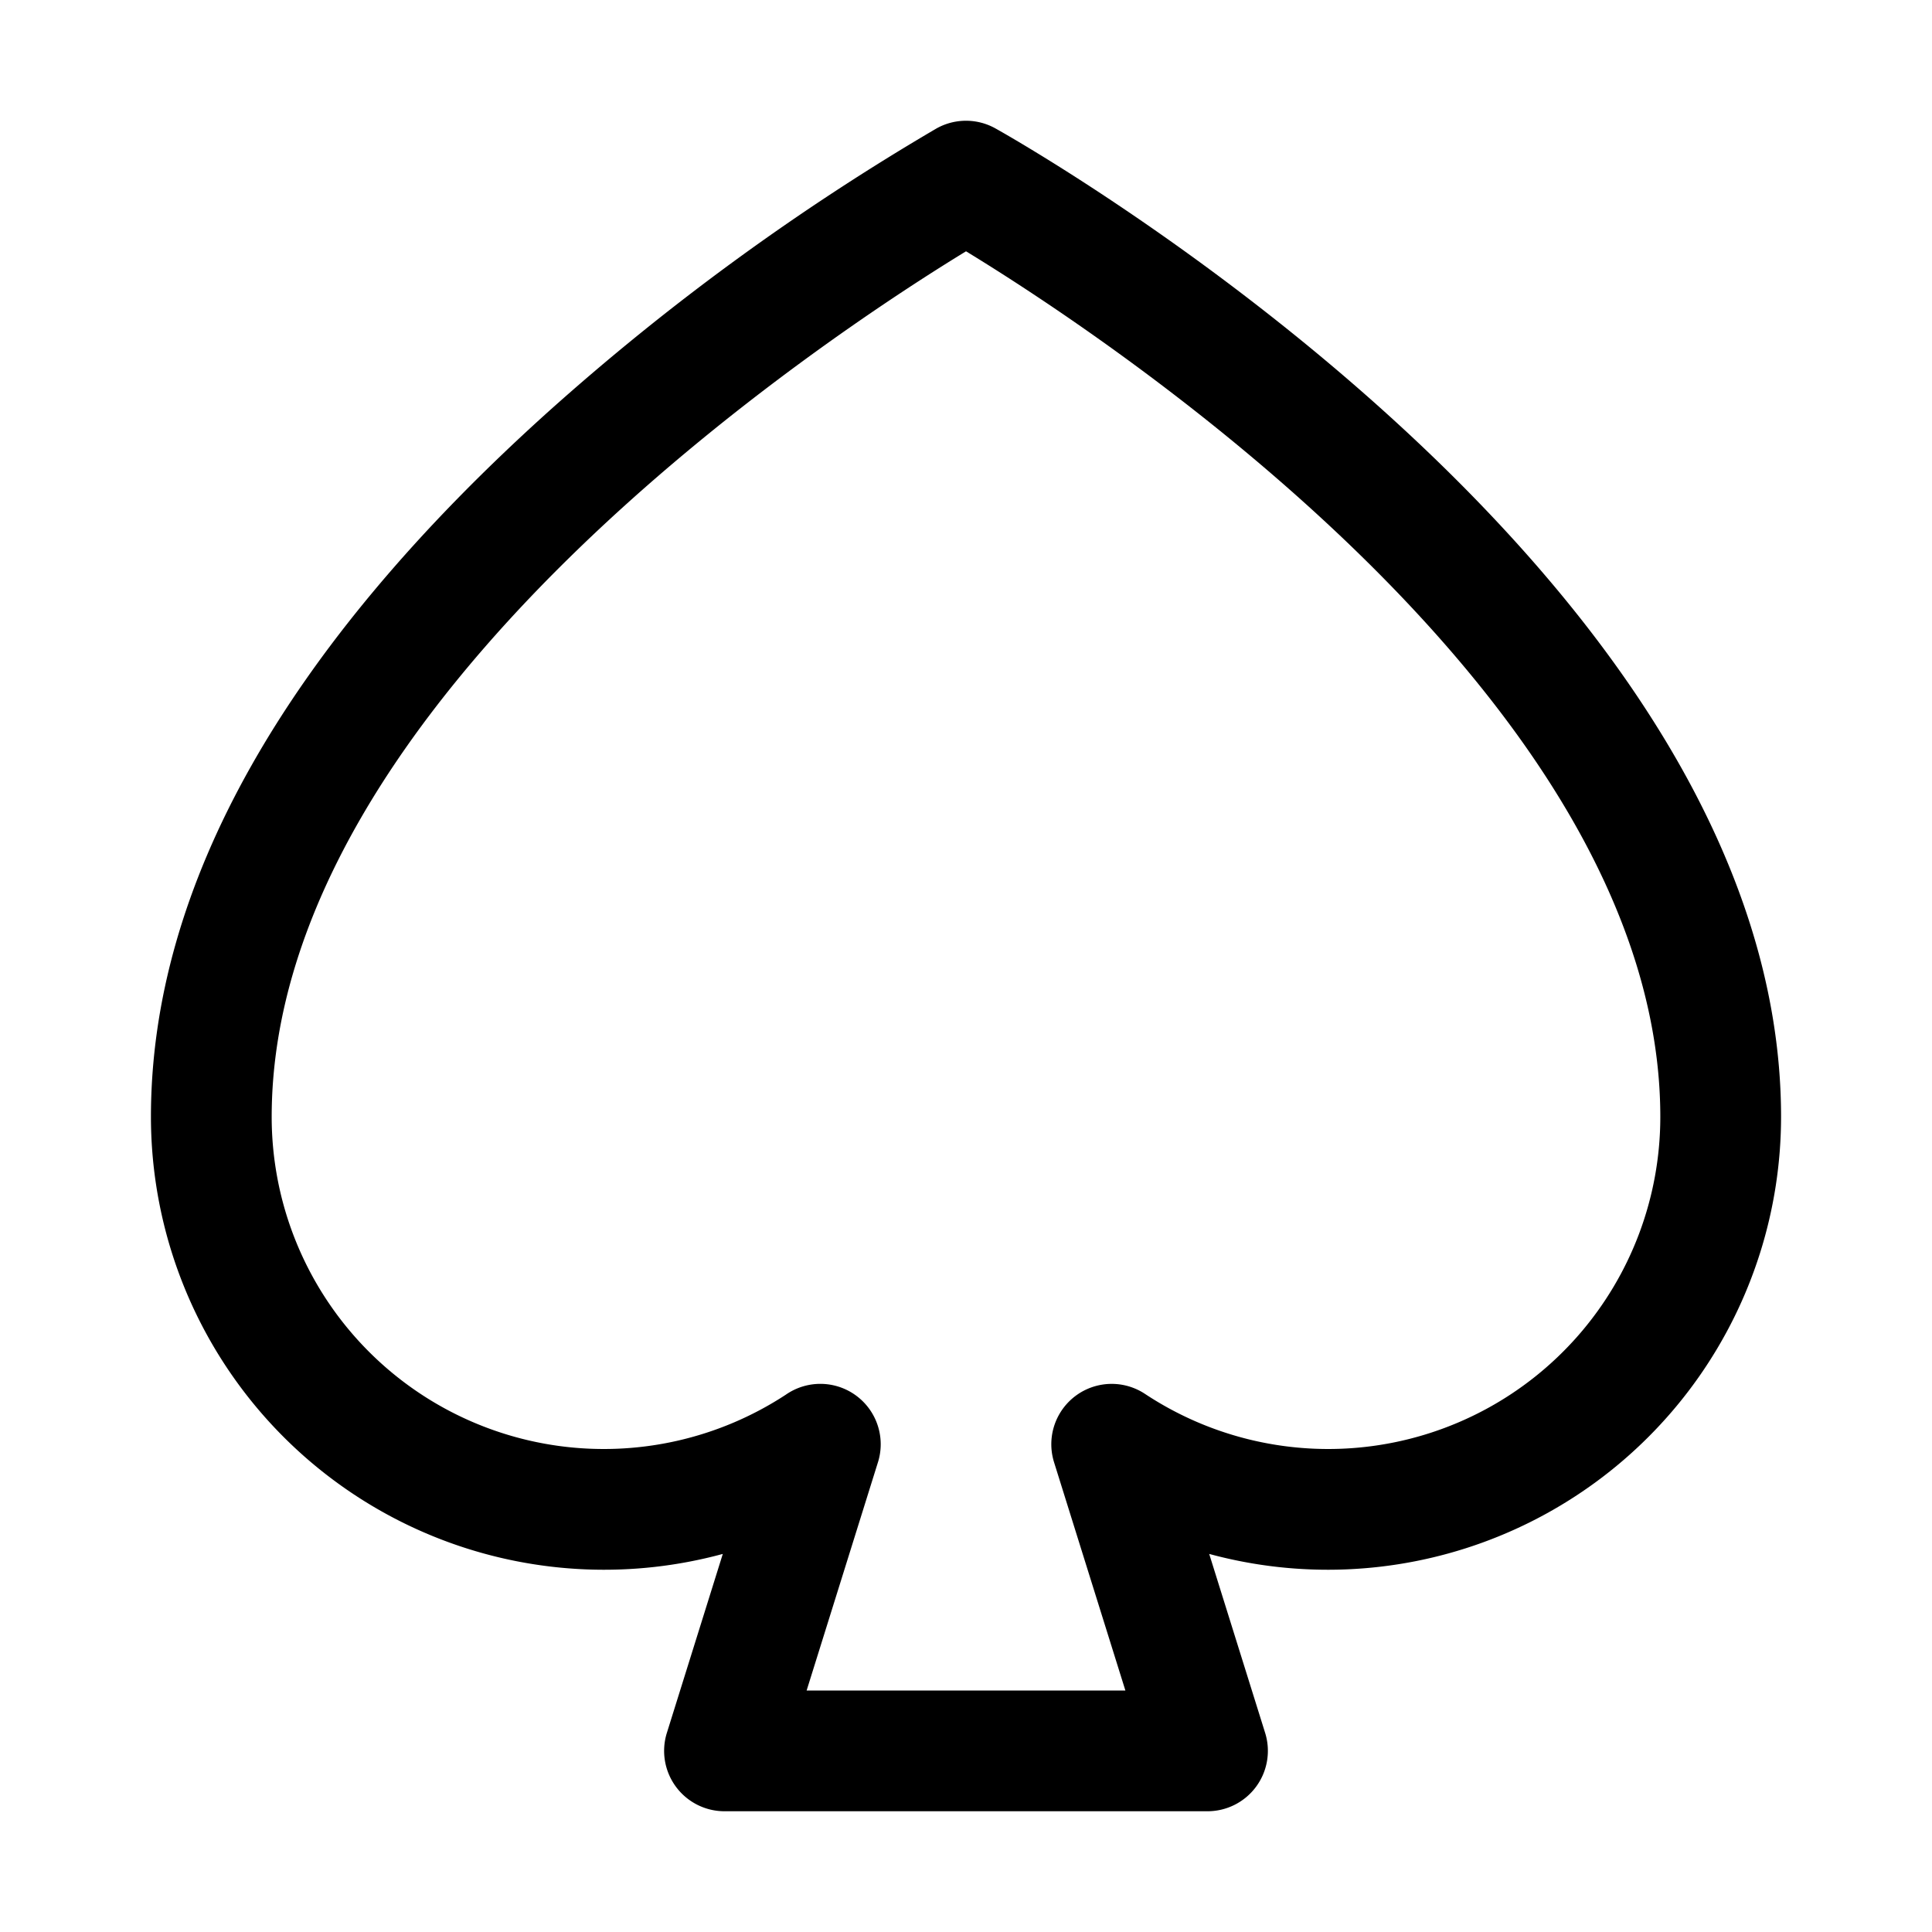 <svg id="Flat" xmlns="http://www.w3.org/2000/svg" viewBox="0 0 256 256">
  <path d="M160,240H96a8,8,0,0,1-7.636-10.386l7.41-23.711A60.045,60.045,0,0,1,20,148c0-30.565,17.713-62.005,52.648-93.446a317.346,317.346,0,0,1,51.443-37.534,8.003,8.003,0,0,1,7.818,0C136.159,19.4,236,76.138,236,148a60.045,60.045,0,0,1-75.774,57.903l7.41,23.71A8.001,8.001,0,0,1,160,240Zm-53.118-16h42.237l-9.451-30.244a8,8,0,0,1,12.056-9.053A44.007,44.007,0,0,0,220,148c0-55.245-73.98-103.719-91.997-114.701C110.001,44.289,36,92.834,36,148a44.008,44.008,0,0,0,68.128,36.802,8.001,8.001,0,0,1,12.16,9.099Z"/>
</svg>
